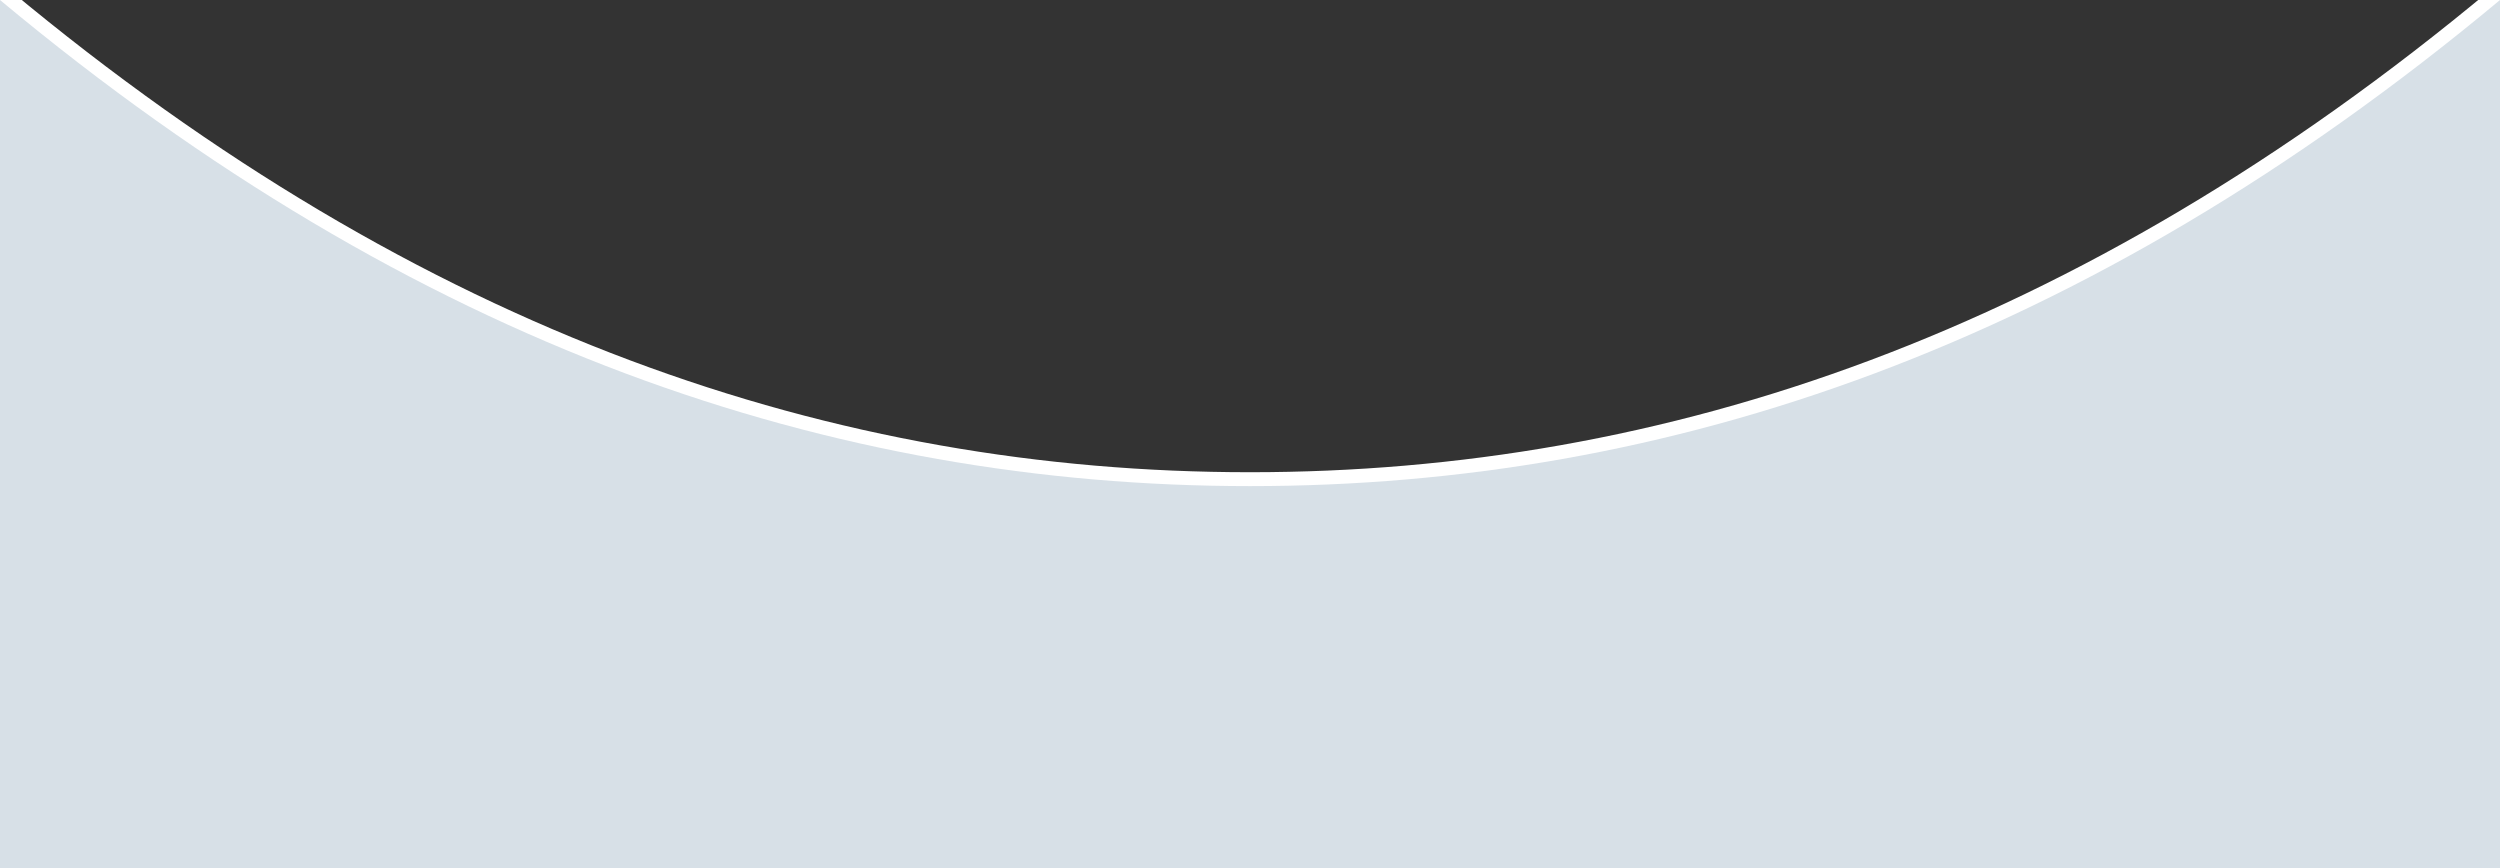 <svg class="w-full h-[120px] sm:h-[200px] lg:h-[220px]" viewBox="0 0 1440 500" fill="none" xmlns="http://www.w3.org/2000/svg" preserveAspectRatio="none"><rect x="0" y="0" width="1440" height="500" fill="#333333" stroke="none"/><path d="M0,0  C240,200 480,280 720,280  C960,280 1200,200 1440,0" stroke="#fff" stroke-width="16" fill="none" stroke-linecap="round" stroke-linejoin="round"></path><path d="M0,0  C240,200 480,280 720,280  C960,280 1200,200 1440,0  L1440,500 L0,500 Z" fill="#D7E0E7" filter="drop-shadow(0px -5px 10px rgba(0, 84, 231, 0.1))"></path></svg>
